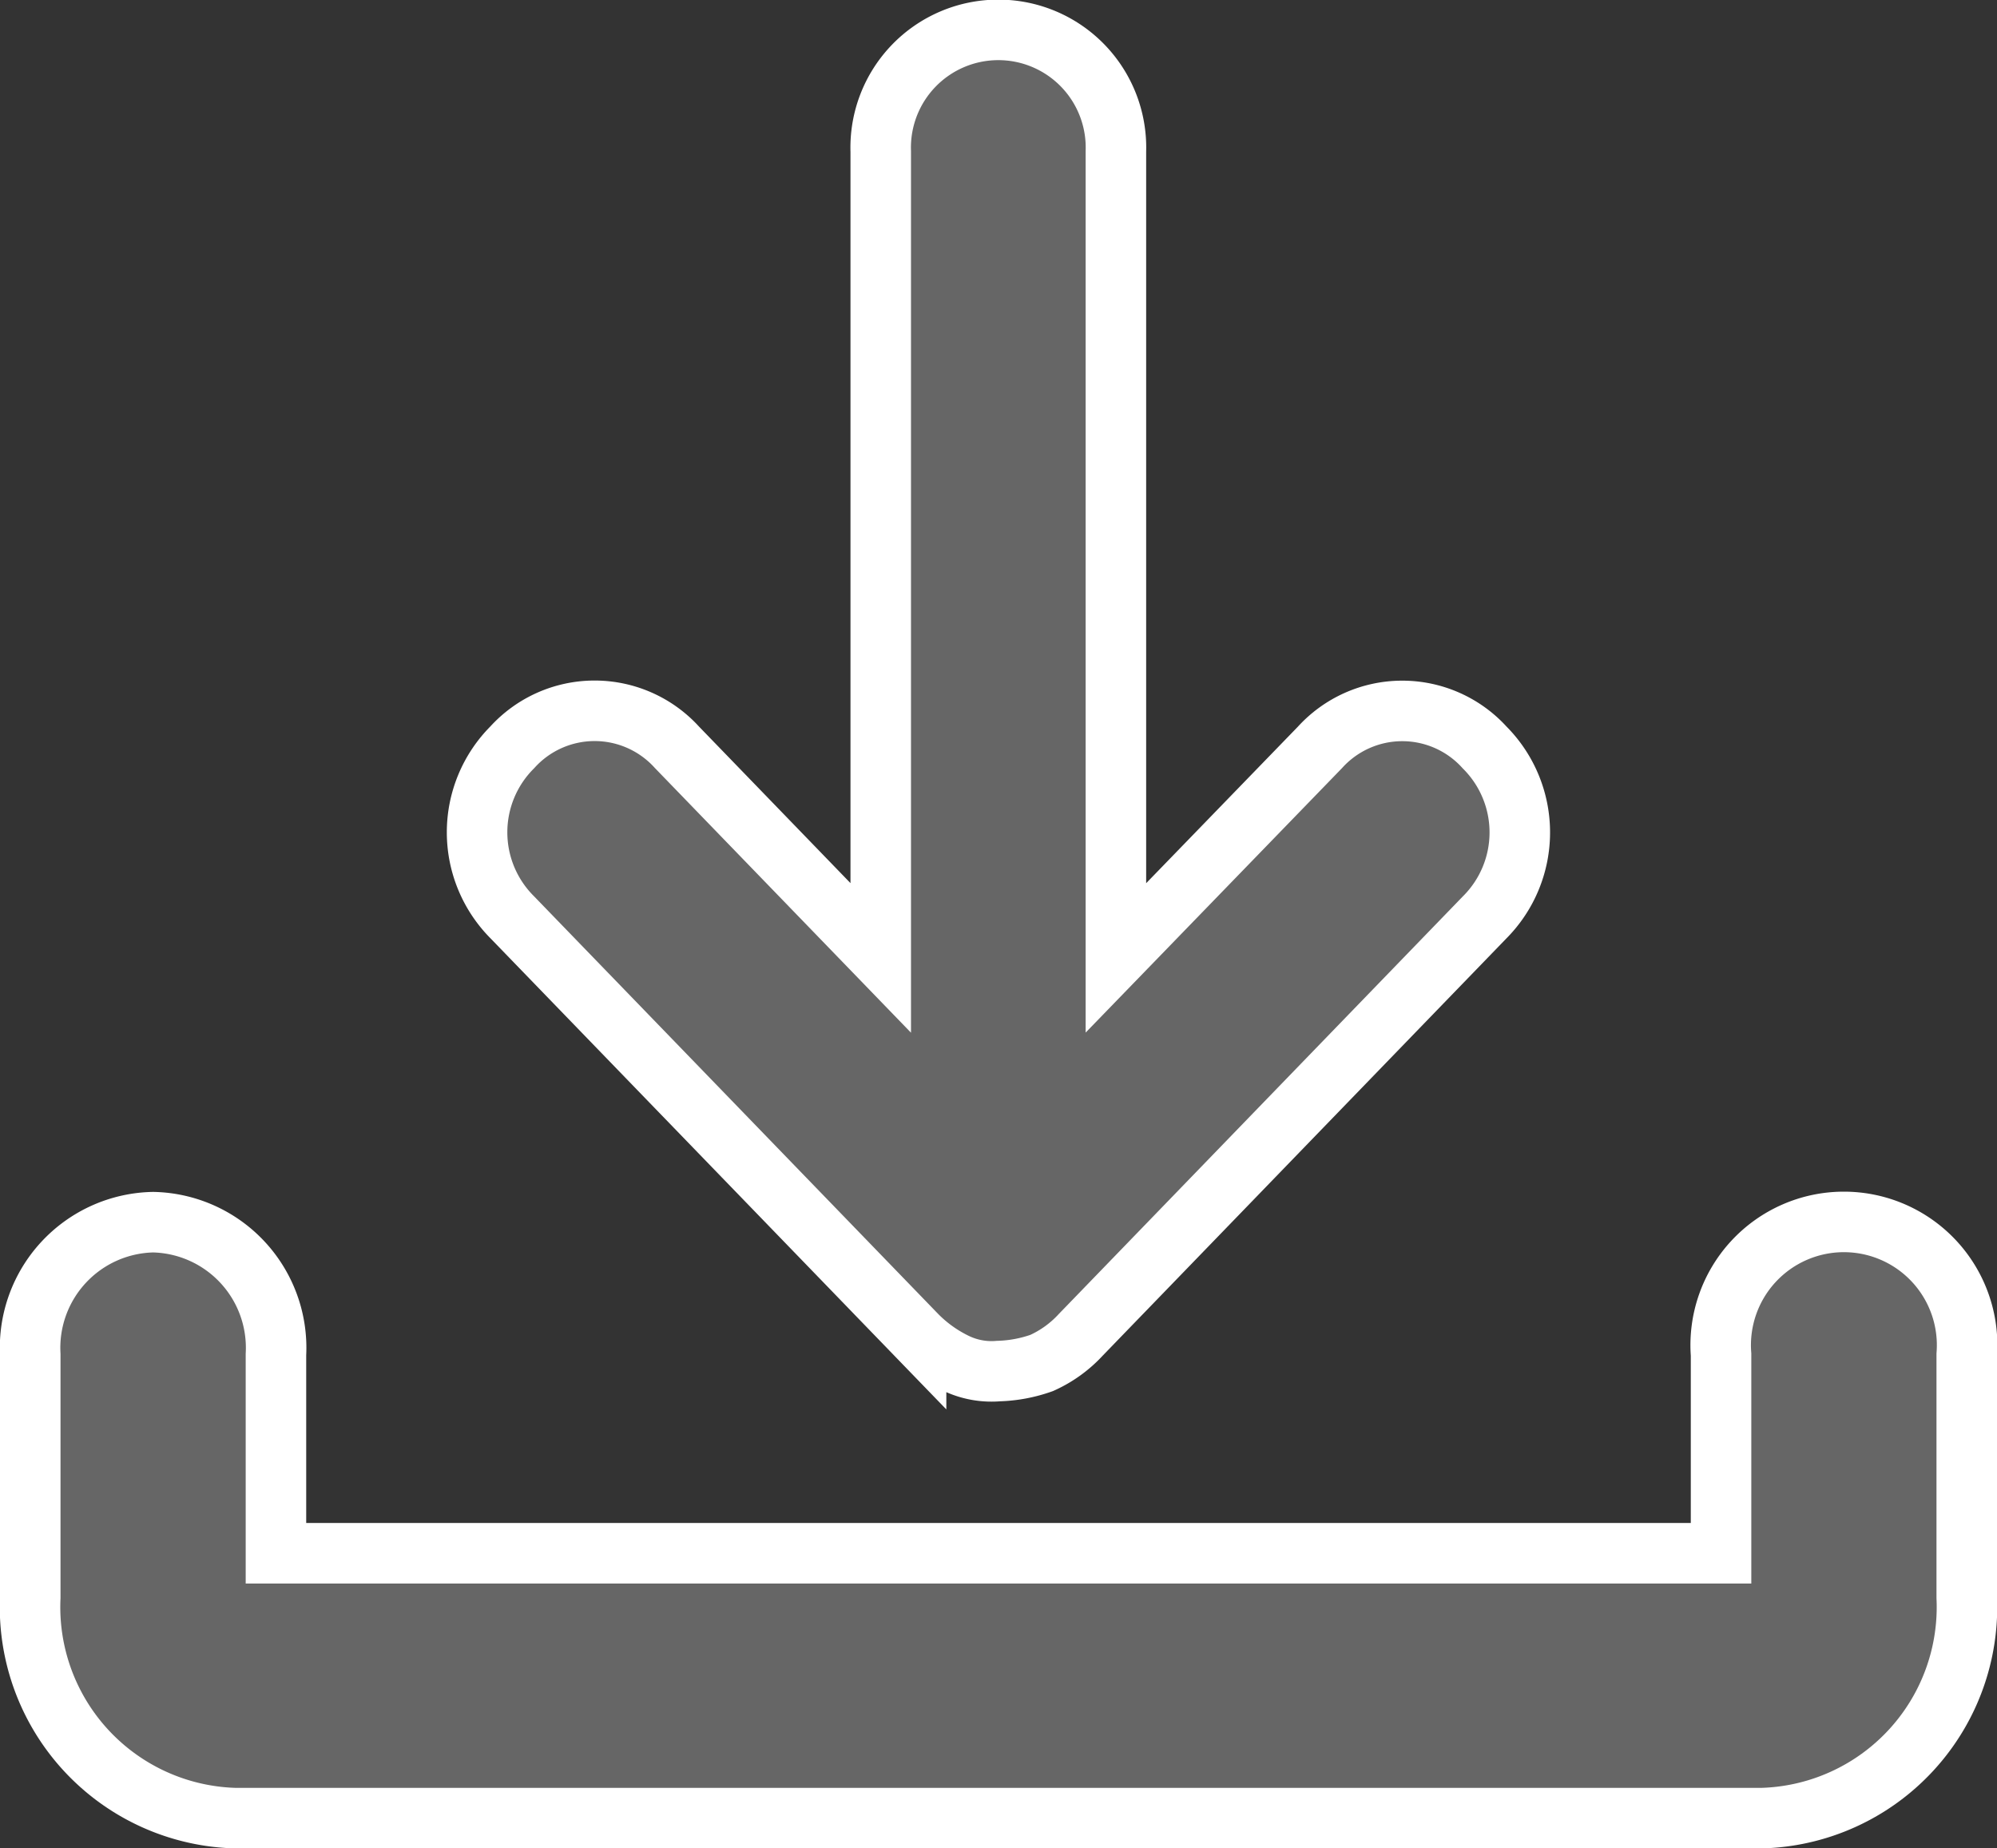 <svg xmlns="http://www.w3.org/2000/svg" width="16.5" height="15.269" viewBox="0 0 16.5 15.269">
  <rect x="0" y="0" width="16.5" height="15.269" fill="#333333" stroke="none"/>
  <g id="Group_17" data-name="Group 17" transform="translate(-11.75 -11.75)">
    <g id="Group_29550" data-name="Group 29550">
      <g id="Group_36" data-name="Group 36" transform="translate(12 12)">
        <g id="np_download_1119430_000000">
          <path id="Shape" d="M1.691,4.923H14.309A1.744,1.744,0,0,0,16,3.1V1.094a1.018,1.018,0,1,0-2.03,0V2.735H2.03V1.094A1.038,1.038,0,0,0,1.015,0,1.038,1.038,0,0,0,0,1.094V3.1A1.744,1.744,0,0,0,1.691,4.923Z" transform="translate(0 9.846)" fill="#666" stroke="#fff" stroke-width="0.5"/>
          <path id="Shape-2" data-name="Shape" d="M3.335,1V7.663L1.651,5.923a.918.918,0,0,0-1.36,0,.993.993,0,0,0,0,1.405l3.336,3.447a1.163,1.163,0,0,0,.324.234.679.679,0,0,0,.357.067,1.161,1.161,0,0,0,.357-.067.99.99,0,0,0,.324-.234L8.324,7.329a.993.993,0,0,0,0-1.405.918.918,0,0,0-1.36,0L5.278,7.663V1A.972.972,0,1,0,3.335,1Z" transform="translate(3.692)" fill="#666" stroke="#fff" stroke-width="0.5"/>
        </g>
      </g>
    </g>
  </g>
</svg>
